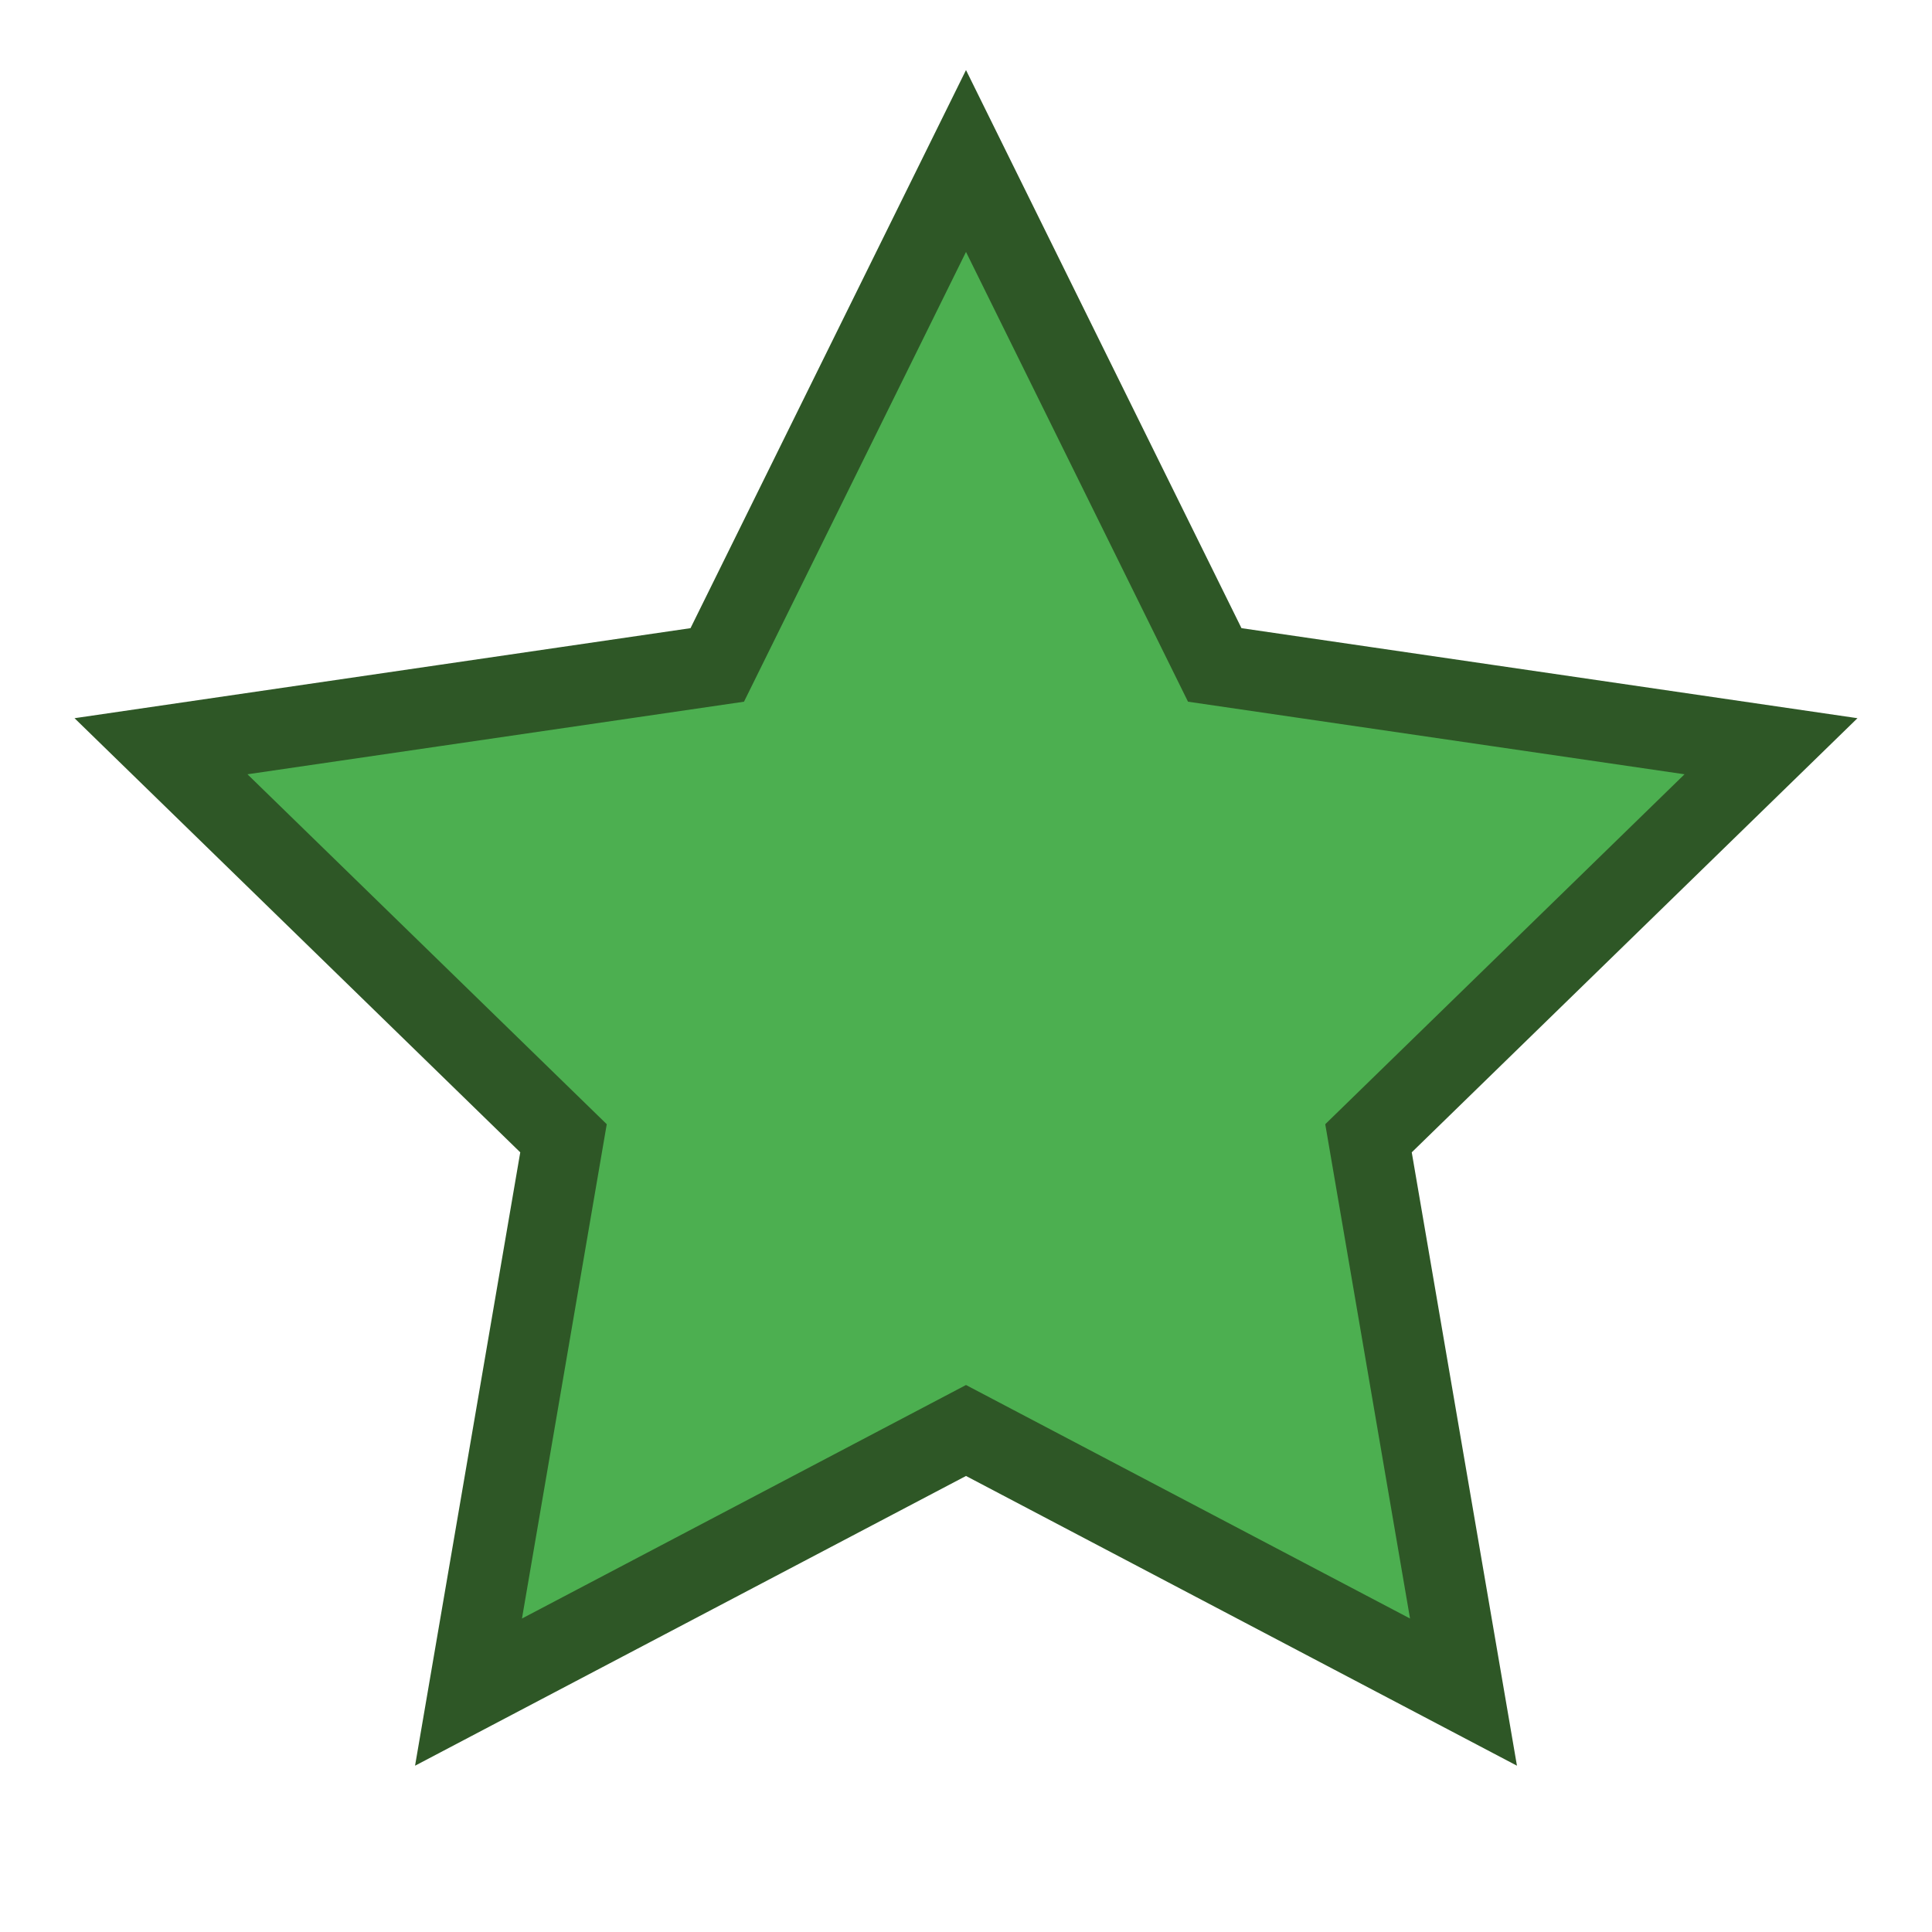<svg width="40" height="40" viewBox="0 0 24 24" xmlns="http://www.w3.org/2000/svg">
<path d="M12 2l3.09 6.26L22 9.27l-5 4.87 1.18 6.88L12 17.77l-6.18 3.25L7 14.14 2 9.27l6.91-1.01L12 2z" fill="#4CAF50" stroke="#2e5726" stroke-width="1"/>
</svg>